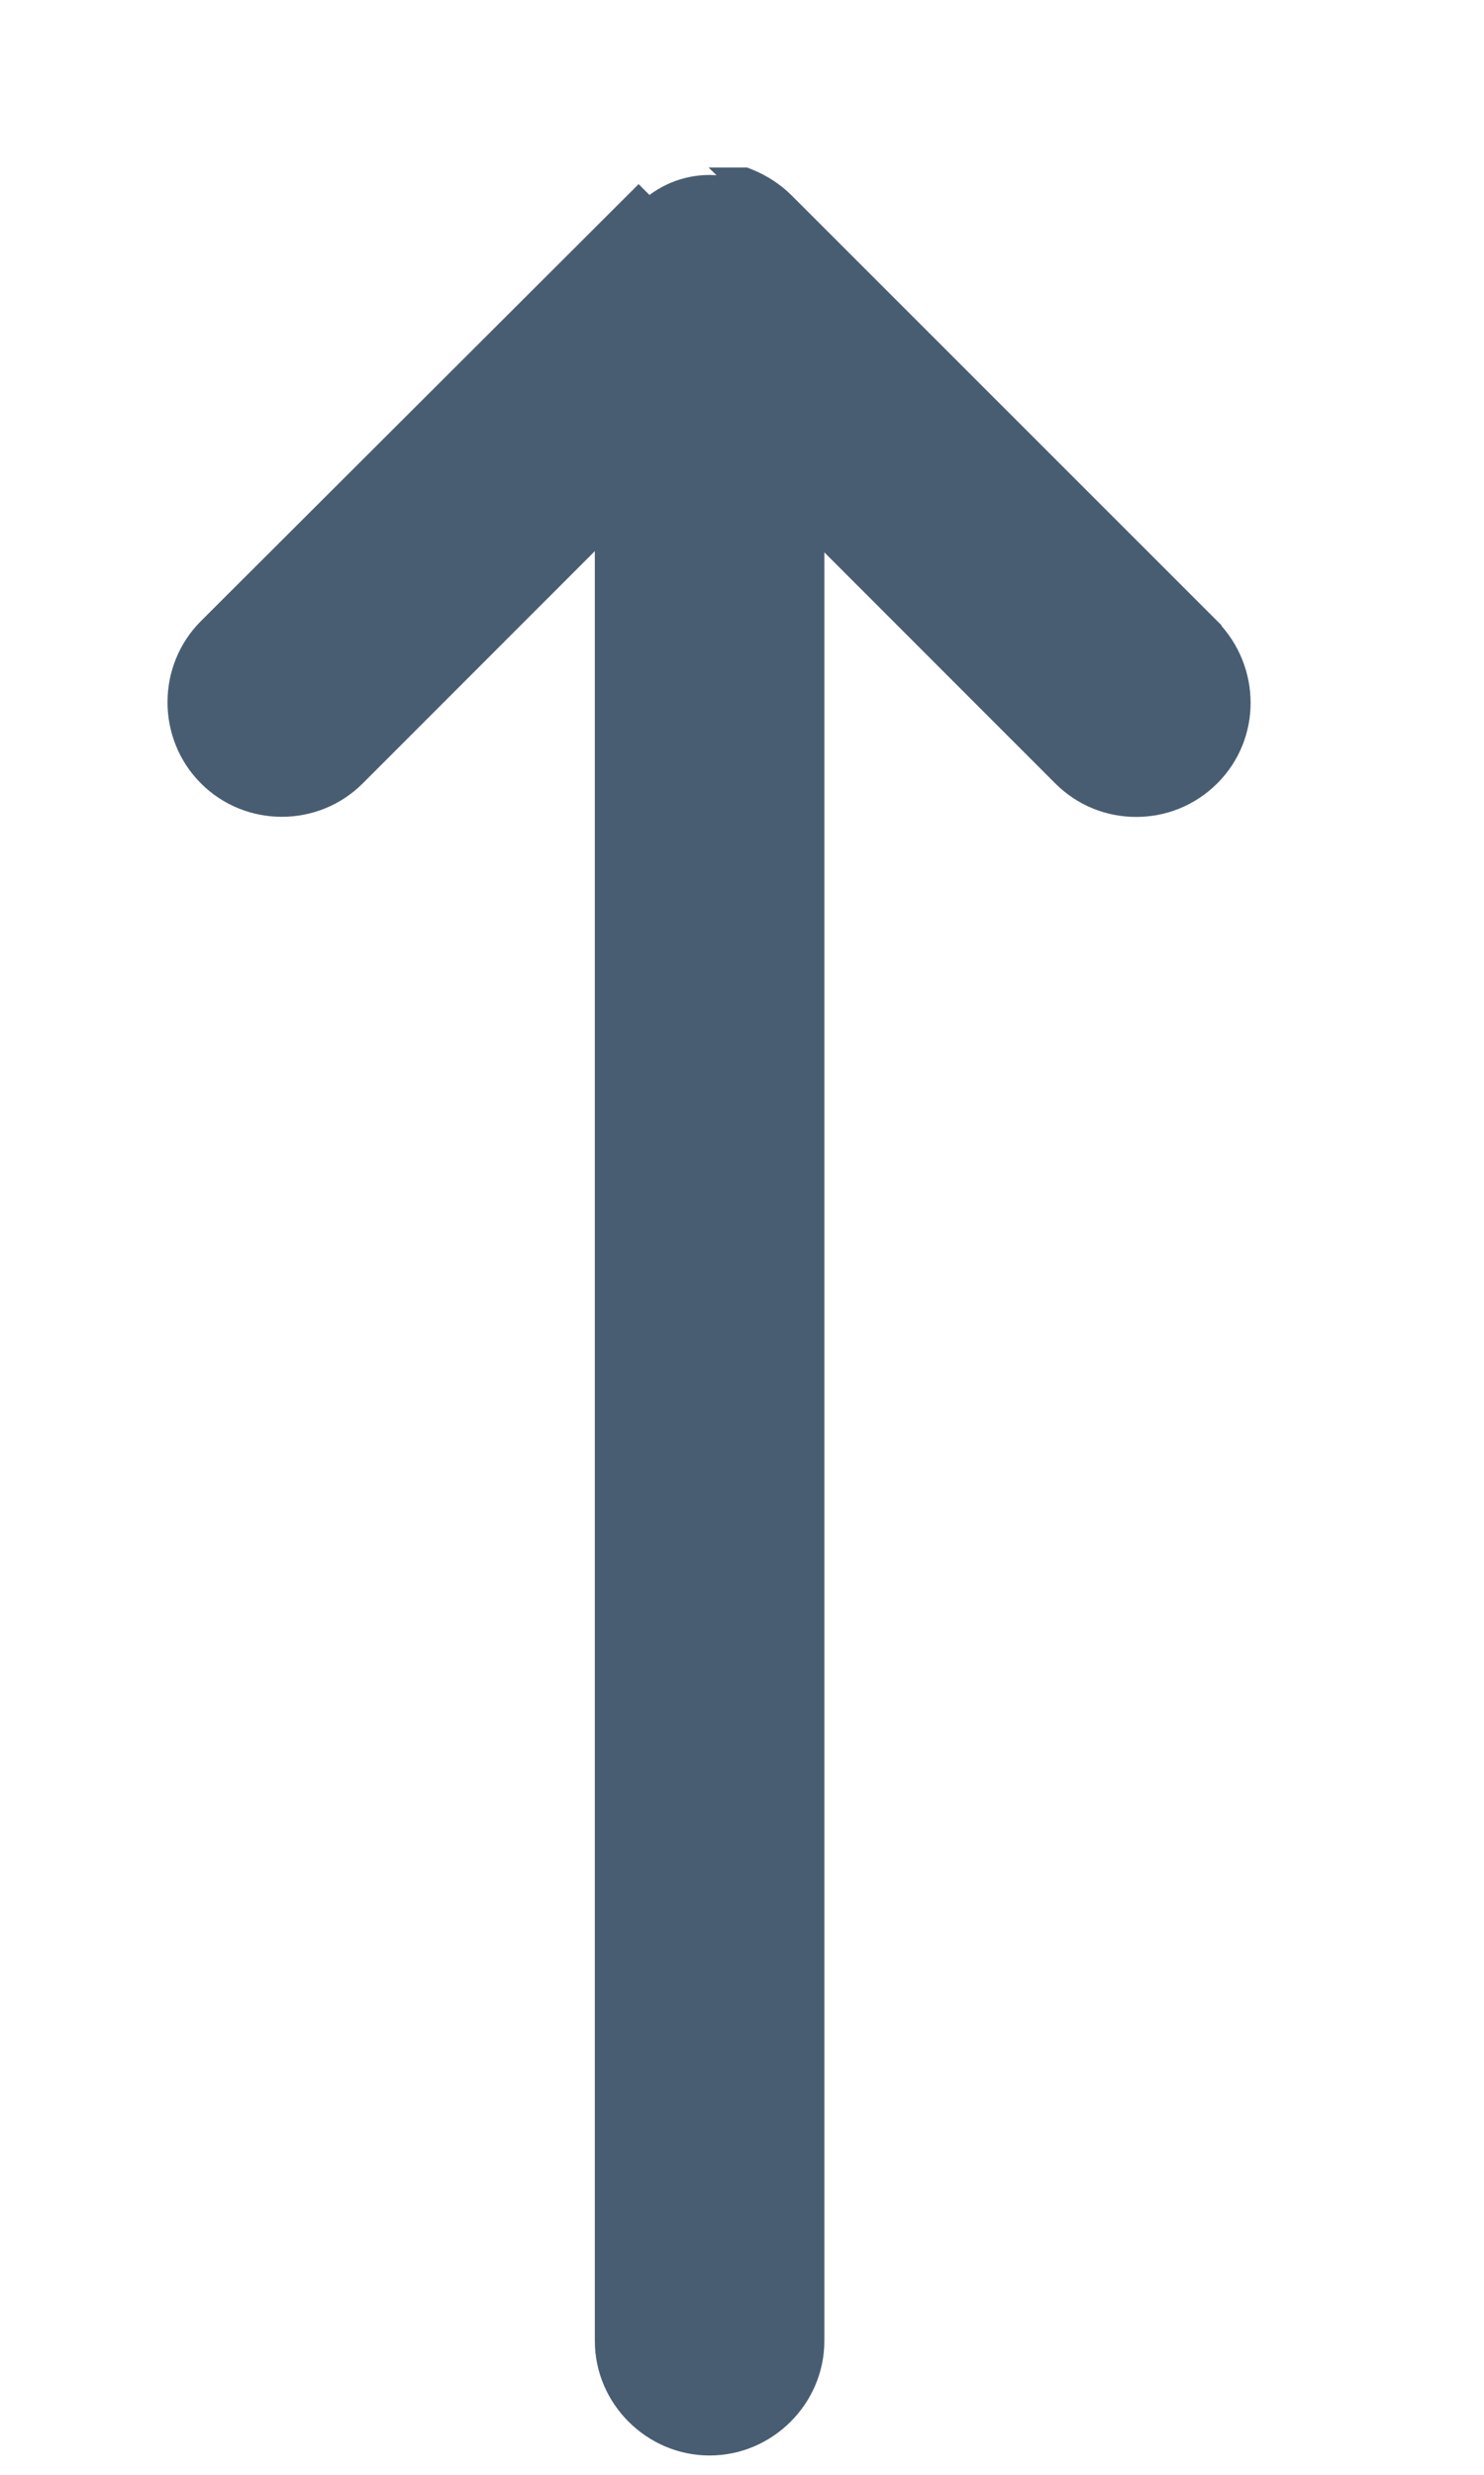 <?xml version="1.0" encoding="UTF-8" standalone="no"?><svg width='6' height='10' viewBox='0 0 6 10' fill='none' xmlns='http://www.w3.org/2000/svg'>
<path d='M4.881 2.552L4.881 2.552C5.037 2.713 5.038 2.967 4.881 3.124C4.8 3.205 4.696 3.243 4.594 3.243C4.491 3.243 4.388 3.205 4.307 3.124L3.275 2.092V9.459C3.275 9.681 3.091 9.864 2.869 9.864C2.647 9.864 2.463 9.681 2.463 9.459V2.087L1.426 3.124C1.269 3.282 1.01 3.282 0.853 3.124C0.696 2.967 0.696 2.708 0.853 2.551L0.853 2.551L2.582 0.826L2.582 0.826L2.623 0.867C2.688 0.802 2.776 0.765 2.869 0.765C2.911 0.765 2.948 0.774 2.985 0.788L4.881 2.552ZM4.881 2.552L4.881 2.551L3.16 0.831C3.122 0.793 3.074 0.761 3.02 0.739L3.01 0.735H3.008L4.881 2.552Z' fill='#495D72' stroke='#495D72' stroke-width='0.116'/>
</svg>
